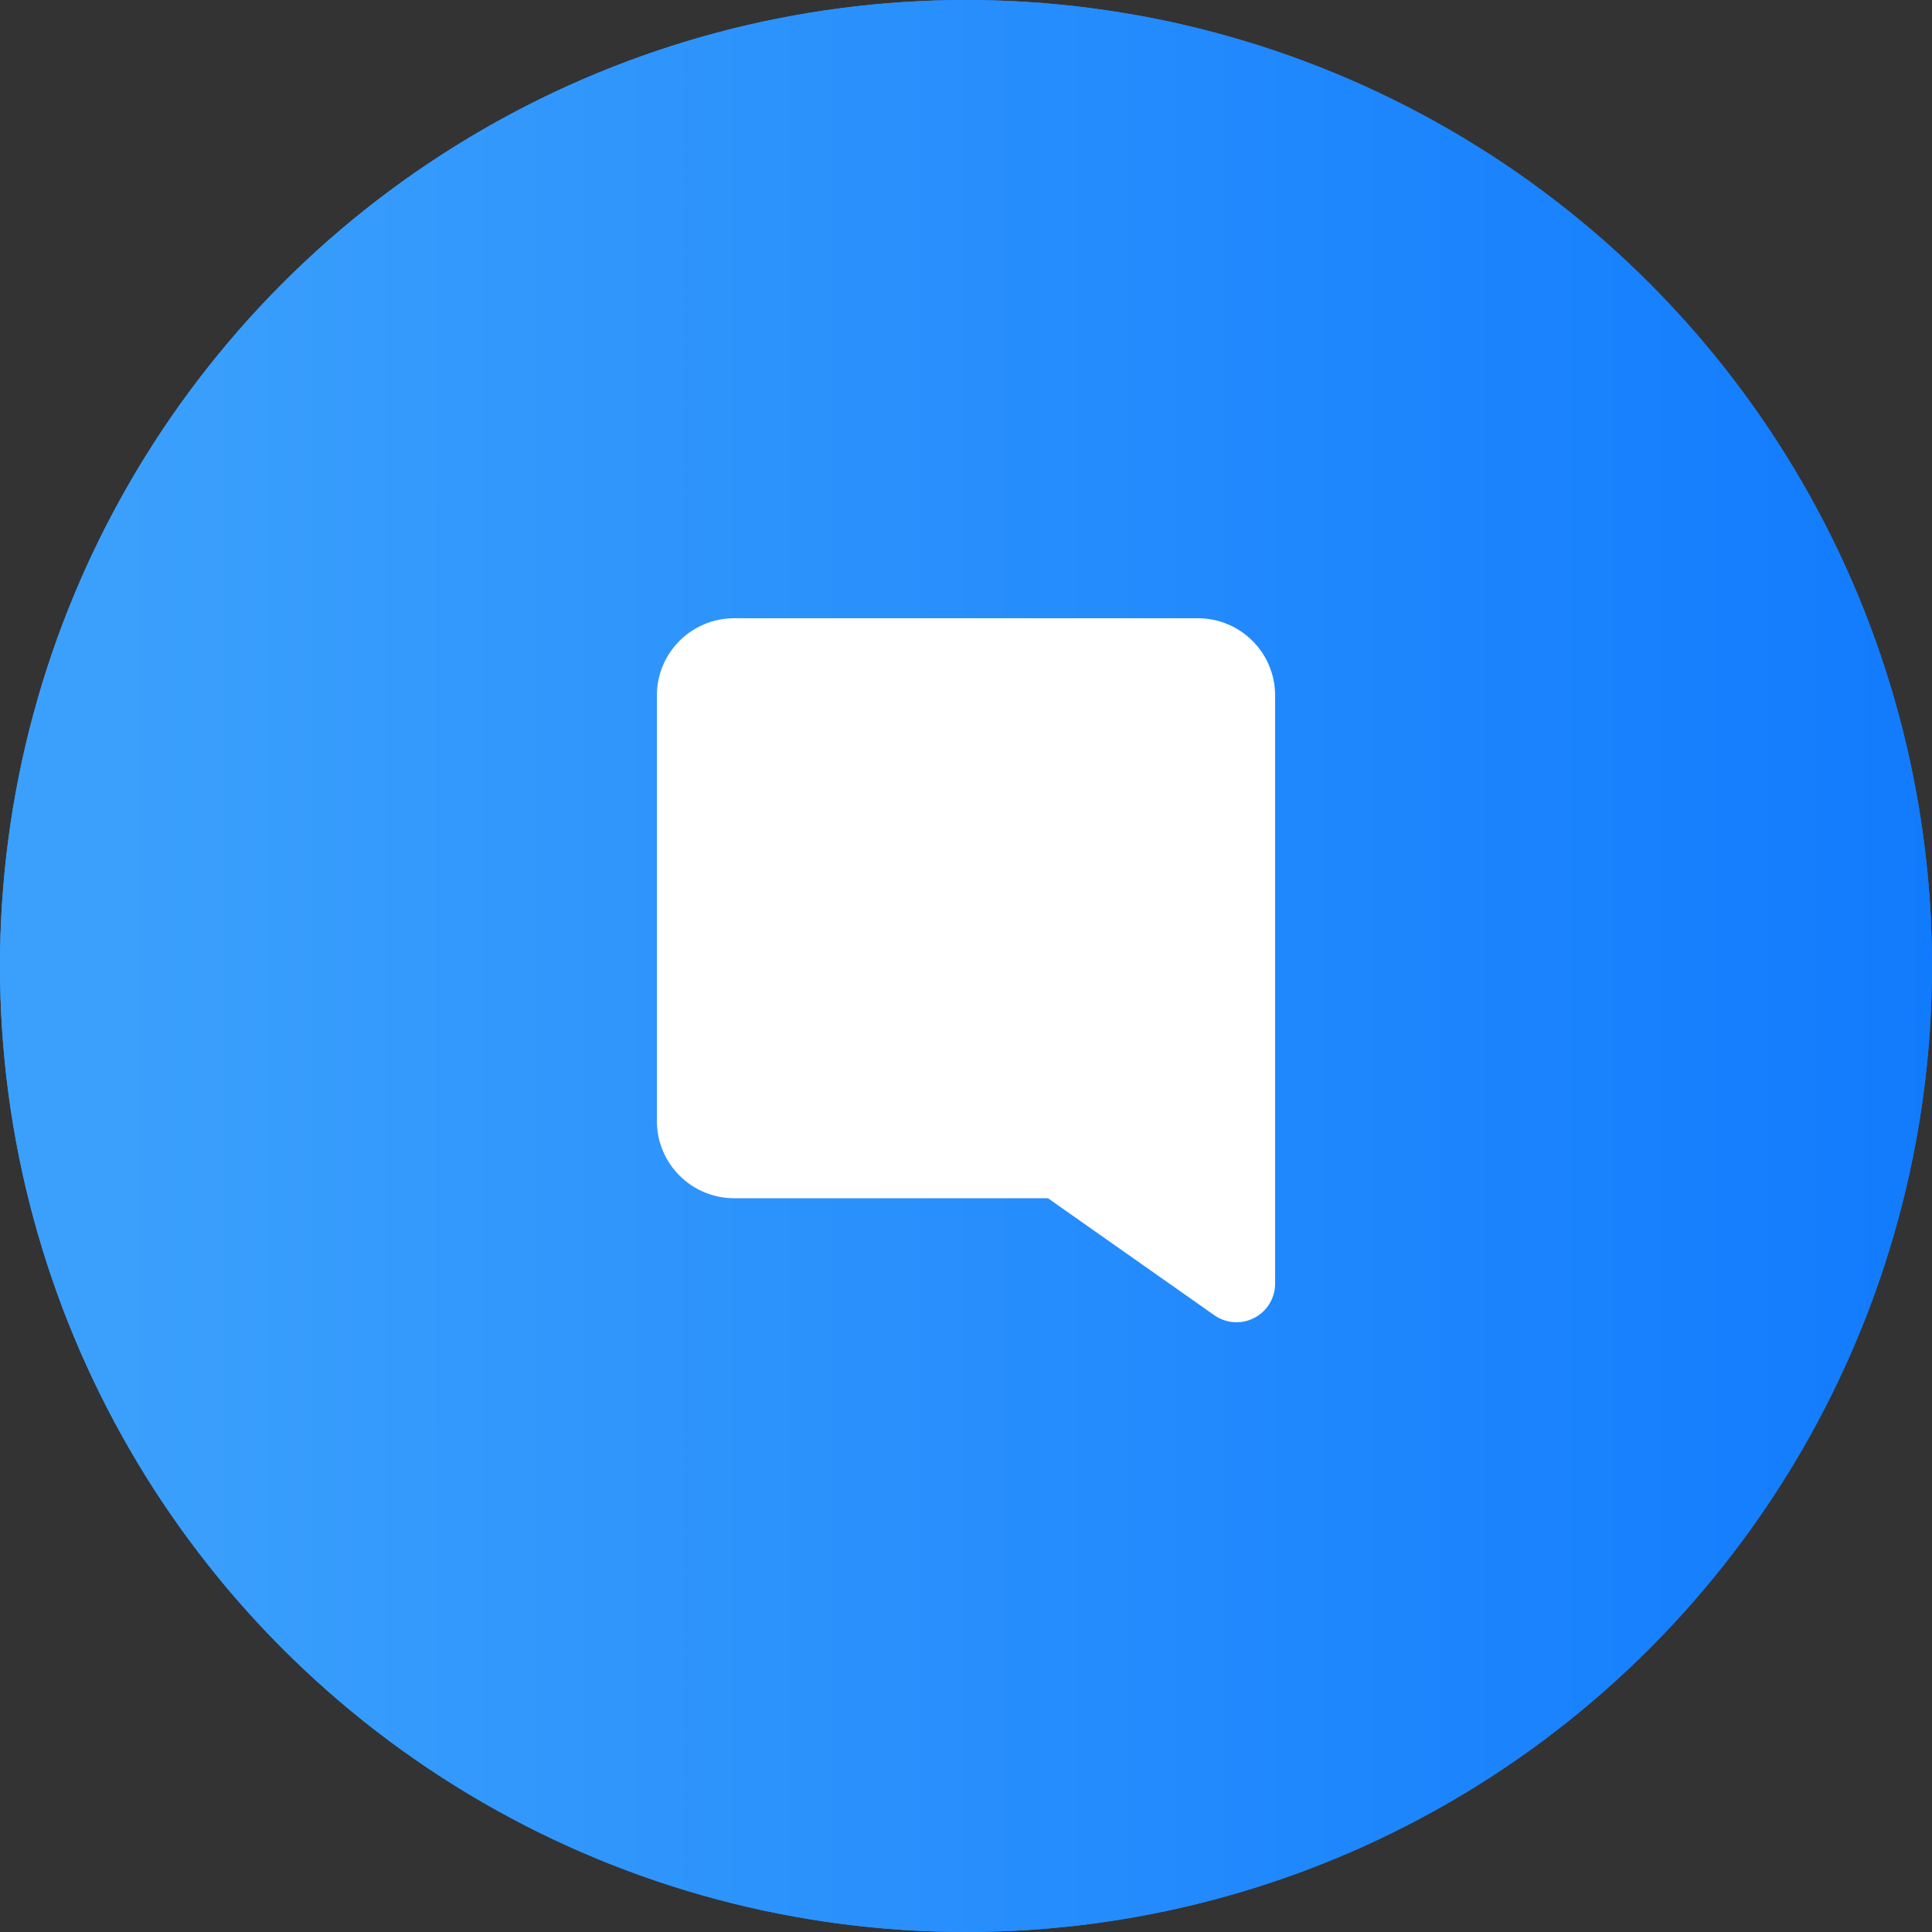 <?xml version="1.0" encoding="UTF-8"?>
<svg width="50px" height="50px" viewBox="0 0 50 50" version="1.1" xmlns="http://www.w3.org/2000/svg" xmlns:xlink="http://www.w3.org/1999/xlink">
    <rect x="0" y="0" width="50" height="50" fill="#333333" stroke="none"/>
    <!-- Generator: Sketch 49.3 (51167) - http://www.bohemiancoding.com/sketch -->
    <title>通知评论1@1x</title>
    <desc>Created with Sketch.</desc>
    <defs>
        <linearGradient x1="6.35%" y1="50%" x2="100%" y2="50%" id="linearGradient-1">
            <stop stop-color="#3BA0FC" offset="0%"></stop>
            <stop stop-color="#117BFD" offset="100%"></stop>
        </linearGradient>
    </defs>
    <g id="通知" stroke="none" stroke-width="1" fill="none" fill-rule="evenodd">
        <g id="Artboard" transform="translate(-43, -121)">
            <g id="通知评论1" transform="translate(43, 121)">
                <g id="Group-6">
                    <circle id="Oval" fill="url(#linearGradient-1)" cx="25" cy="25" r="25"></circle>
                    <path d="M19,16 L31,16 C32.105,16 33,16.895 33,18 L33,33.22 C33,33.772 32.552,34.22 32,34.22 C31.794,34.22 31.593,34.156 31.425,34.037 L27.121,31.01 L19,31.01 C17.895,31.01 17,30.114 17,29.01 L17,18 C17,16.895 17.895,16 19,16 Z" id="帖子评论（灰）" fill="#FFFFFF"></path>
                </g>
            </g>
            <g id="通知评论1" transform="translate(43, 121)">
                <g id="Group-6">
                    <circle id="Oval" fill="url(#linearGradient-1)" cx="25" cy="25" r="25"></circle>
                    <path d="M19,16 L31,16 C32.105,16 33,16.895 33,18 L33,33.22 C33,33.772 32.552,34.22 32,34.22 C31.794,34.22 31.593,34.156 31.425,34.037 L27.121,31.01 L19,31.01 C17.895,31.01 17,30.114 17,29.01 L17,18 C17,16.895 17.895,16 19,16 Z" id="帖子评论（灰）" fill="#FFFFFF"></path>
                </g>
            </g>
        </g>
    </g>
</svg>